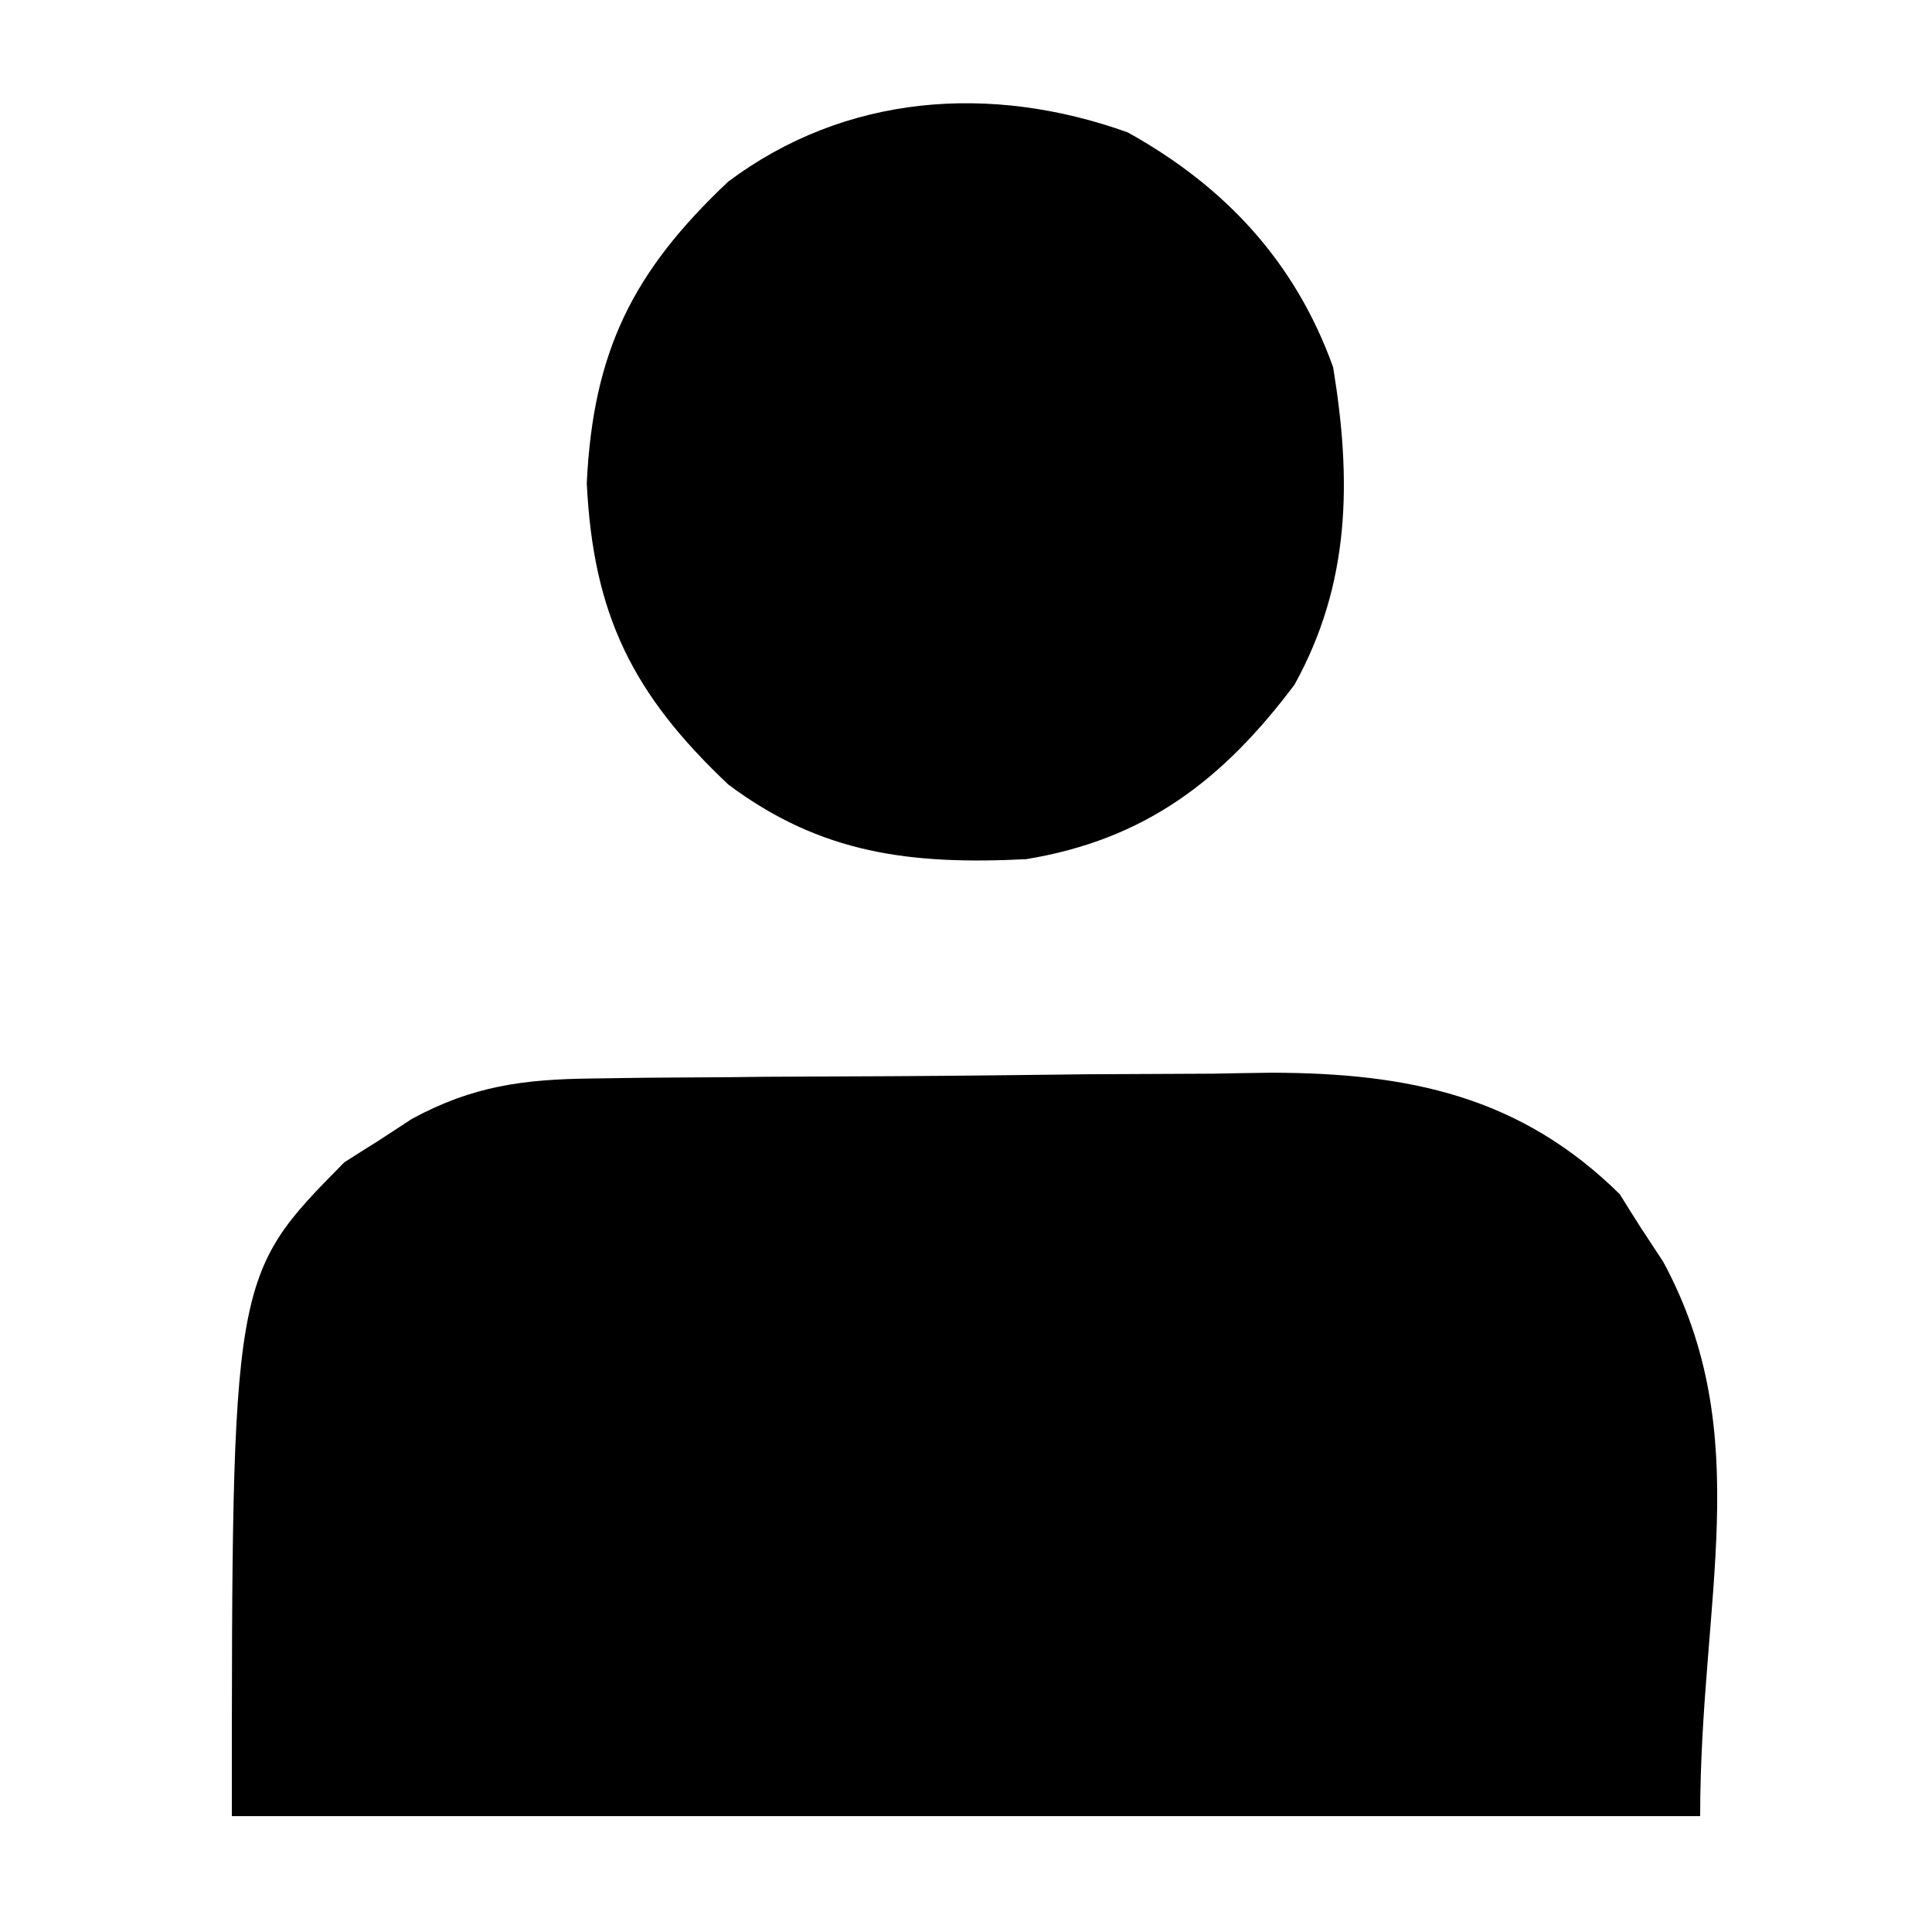 <?xml version="1.0" encoding="UTF-8"?>
<!-- Generator: https://ezgif.com/png-to-svg -->
<svg version="1.1" xmlns="http://www.w3.org/2000/svg" width="100" height="100">
<path d="M0 0 C0.93 -0.01 1.87 -0.03 2.83 -0.04 C4.35 -0.05 4.35 -0.05 5.89 -0.06 C7.46 -0.07 7.46 -0.07 9.05 -0.09 C11.26 -0.1 13.47 -0.11 15.67 -0.12 C19.04 -0.14 22.4 -0.18 25.76 -0.22 C27.91 -0.23 30.06 -0.24 32.2 -0.25 C33.7 -0.28 33.7 -0.28 35.23 -0.3 C42.28 -0.28 48.06 0.9 53.22 5.99 C53.76 6.86 53.76 6.86 54.32 7.74 C54.7 8.32 55.08 8.9 55.47 9.49 C60.32 18.47 57.38 26.93 57.38 38.18 C32.3 38.18 7.22 38.18 -18.62 38.18 C-18.62 10.23 -18.62 10.23 -12.8 4.34 C-12.23 3.97 -11.65 3.61 -11.06 3.24 C-10.19 2.67 -10.19 2.67 -9.3 2.09 C-6.15 0.38 -3.51 0.04 0 0 Z " fill="#000000" transform="translate(30.62,55.823)"/>
<path d="M0 0 C5.04 2.8 8.67 6.7 10.63 12.15 C11.59 17.97 11.54 23.34 8.63 28.59 C4.92 33.53 0.9 36.61 -5.27 37.62 C-11.21 37.91 -15.86 37.36 -20.68 33.75 C-25.61 29.09 -27.67 24.99 -28 18.15 C-27.67 11.31 -25.61 7.2 -20.68 2.55 C-14.62 -1.99 -7.08 -2.54 0 0 Z " fill="#000000" transform="translate(58.371,6.852)"/>
</svg>
